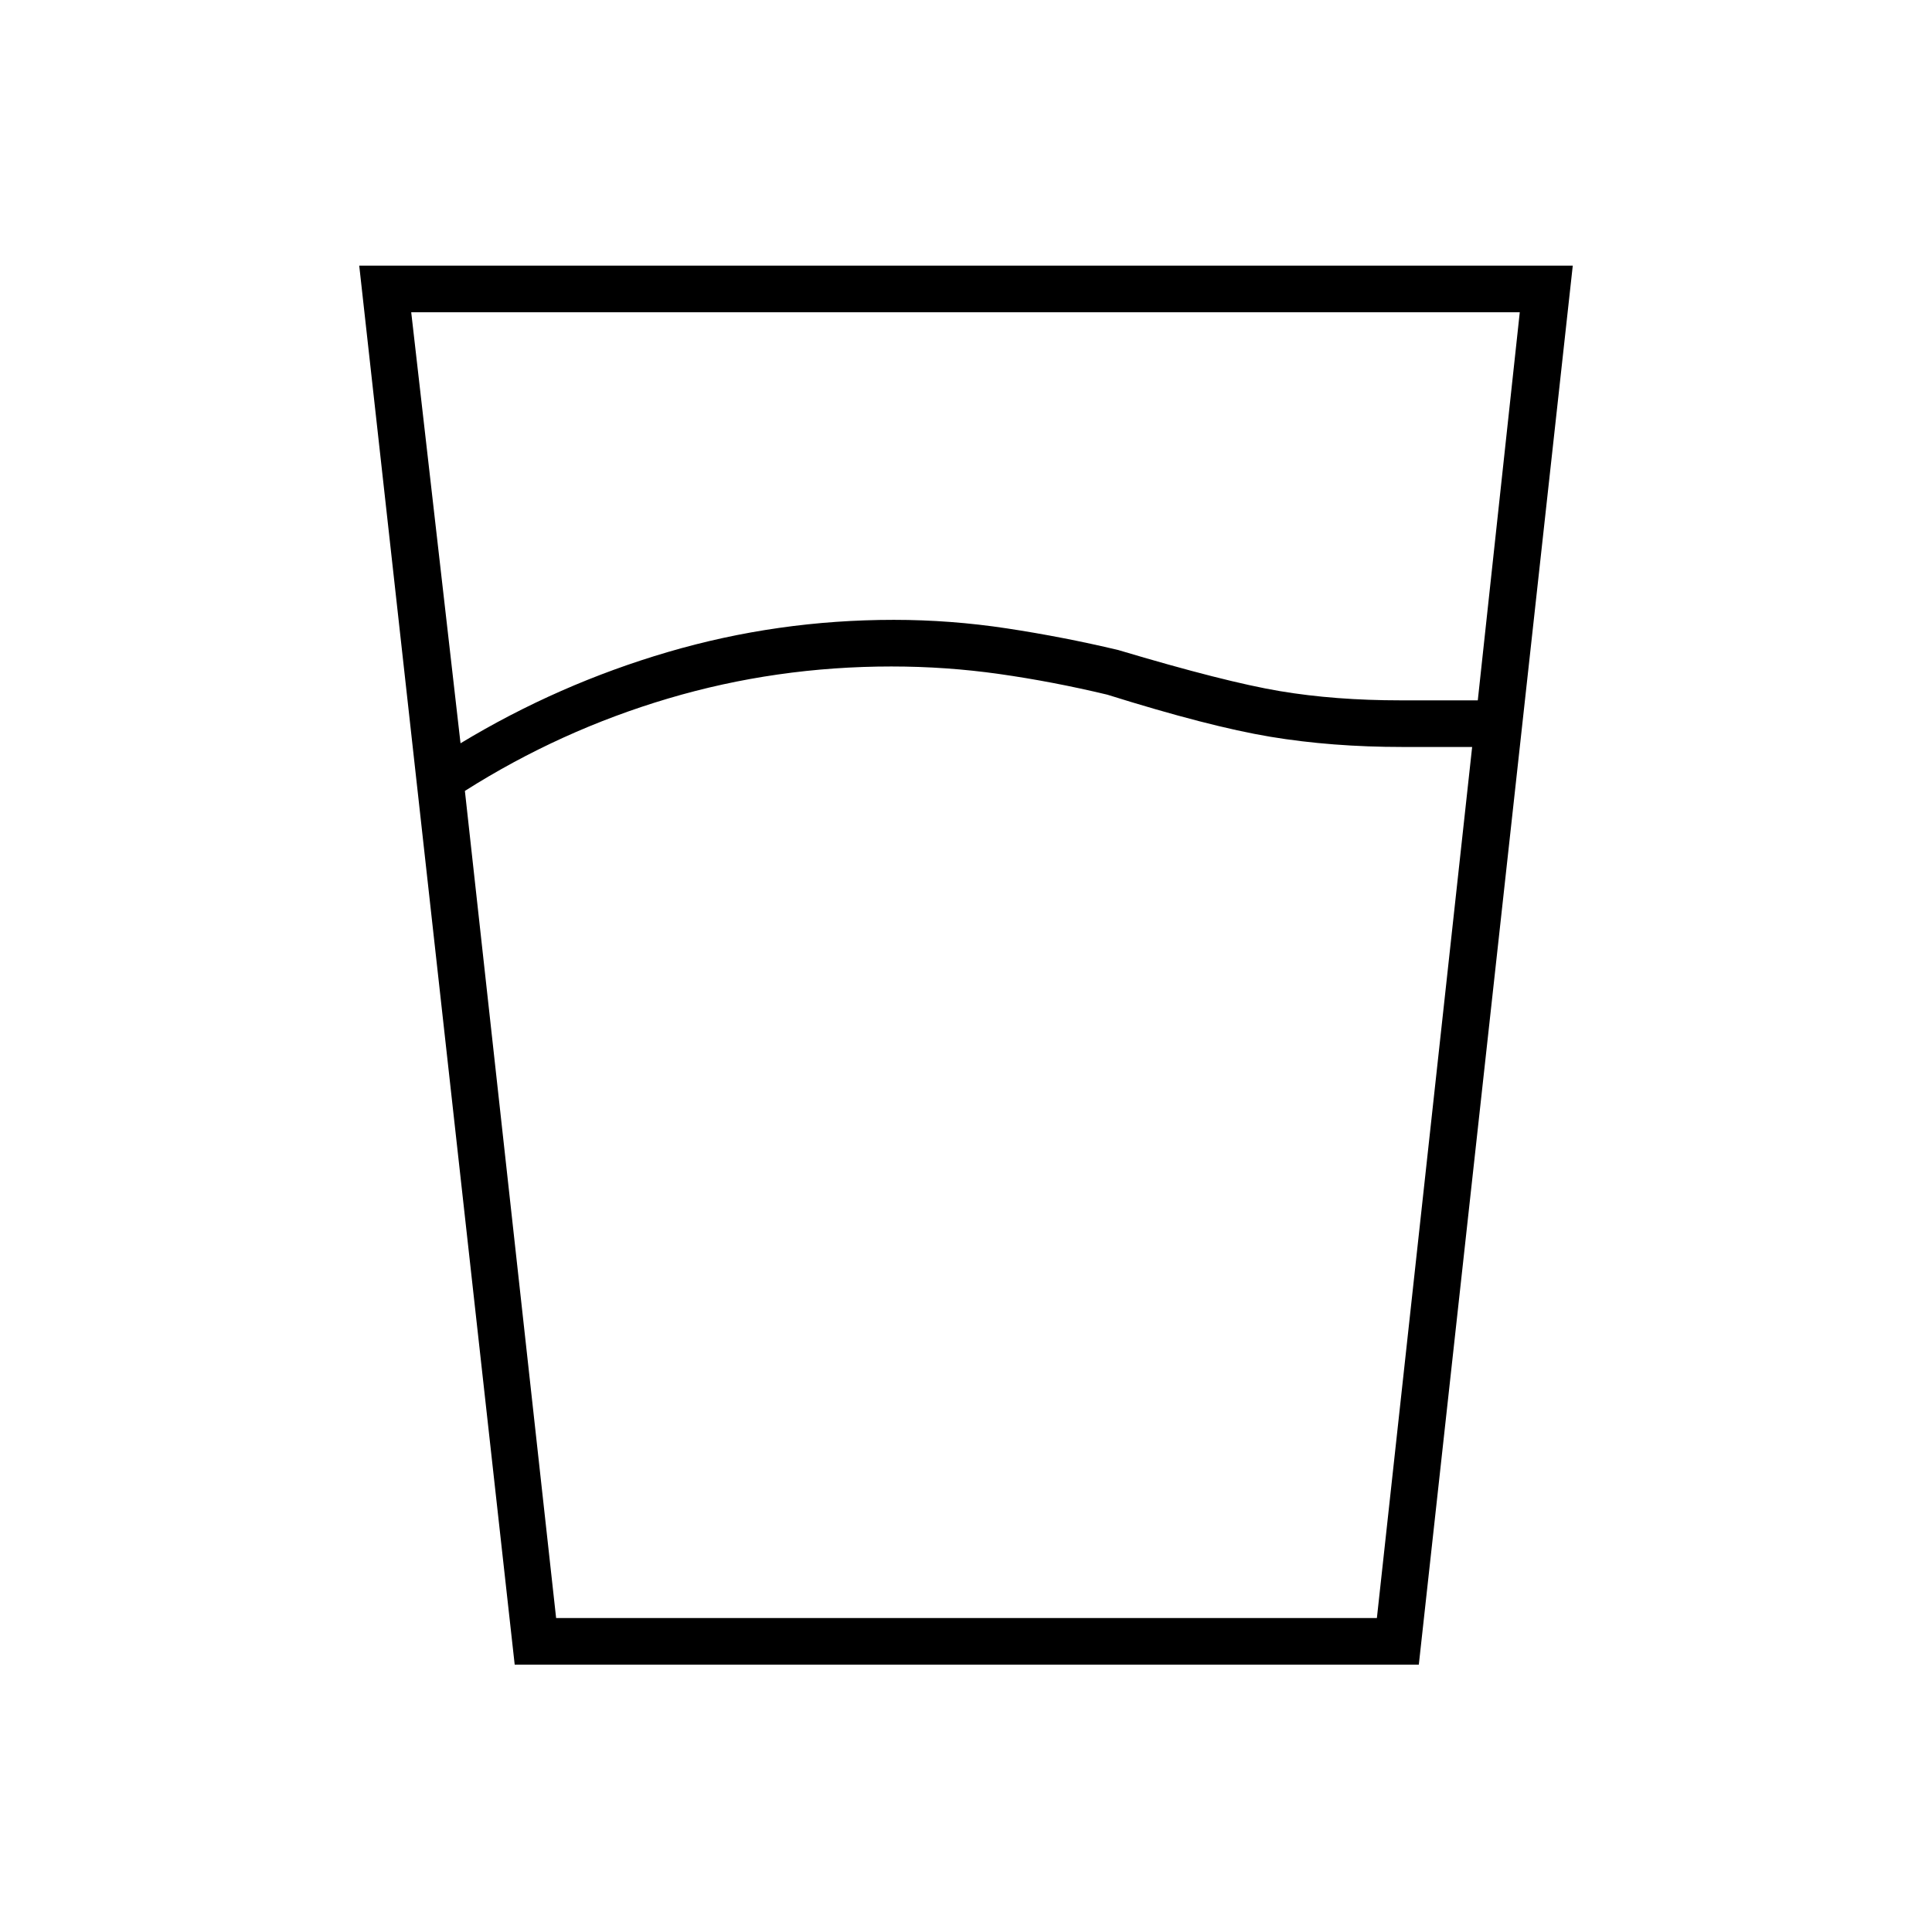 <svg xmlns="http://www.w3.org/2000/svg" height="40" viewBox="0 96 960 960" width="40"><path d="M443 427.167q-57.333 0-111 15.916Q278.333 459 231 489l45.333 411h407.834L731.5 467.167H697q-35.333 0-65.833-5.084-30.5-5.083-81-20.916-27.167-6.5-53.584-10.25-26.416-3.75-53.583-3.75Zm-214.167 38.166q48.5-29.333 103-45.333t112.305-16q28.231 0 56.213 4.25T555.667 419q53 15.833 80.333 20.417Q663.333 444 696 444h38.306l20.861-192.833H204.333l24.5 214.166Zm26.918 457.834L178.5 228h603L705 923.167H255.751ZM443 900h241.167-407.834H443Z"/></svg>